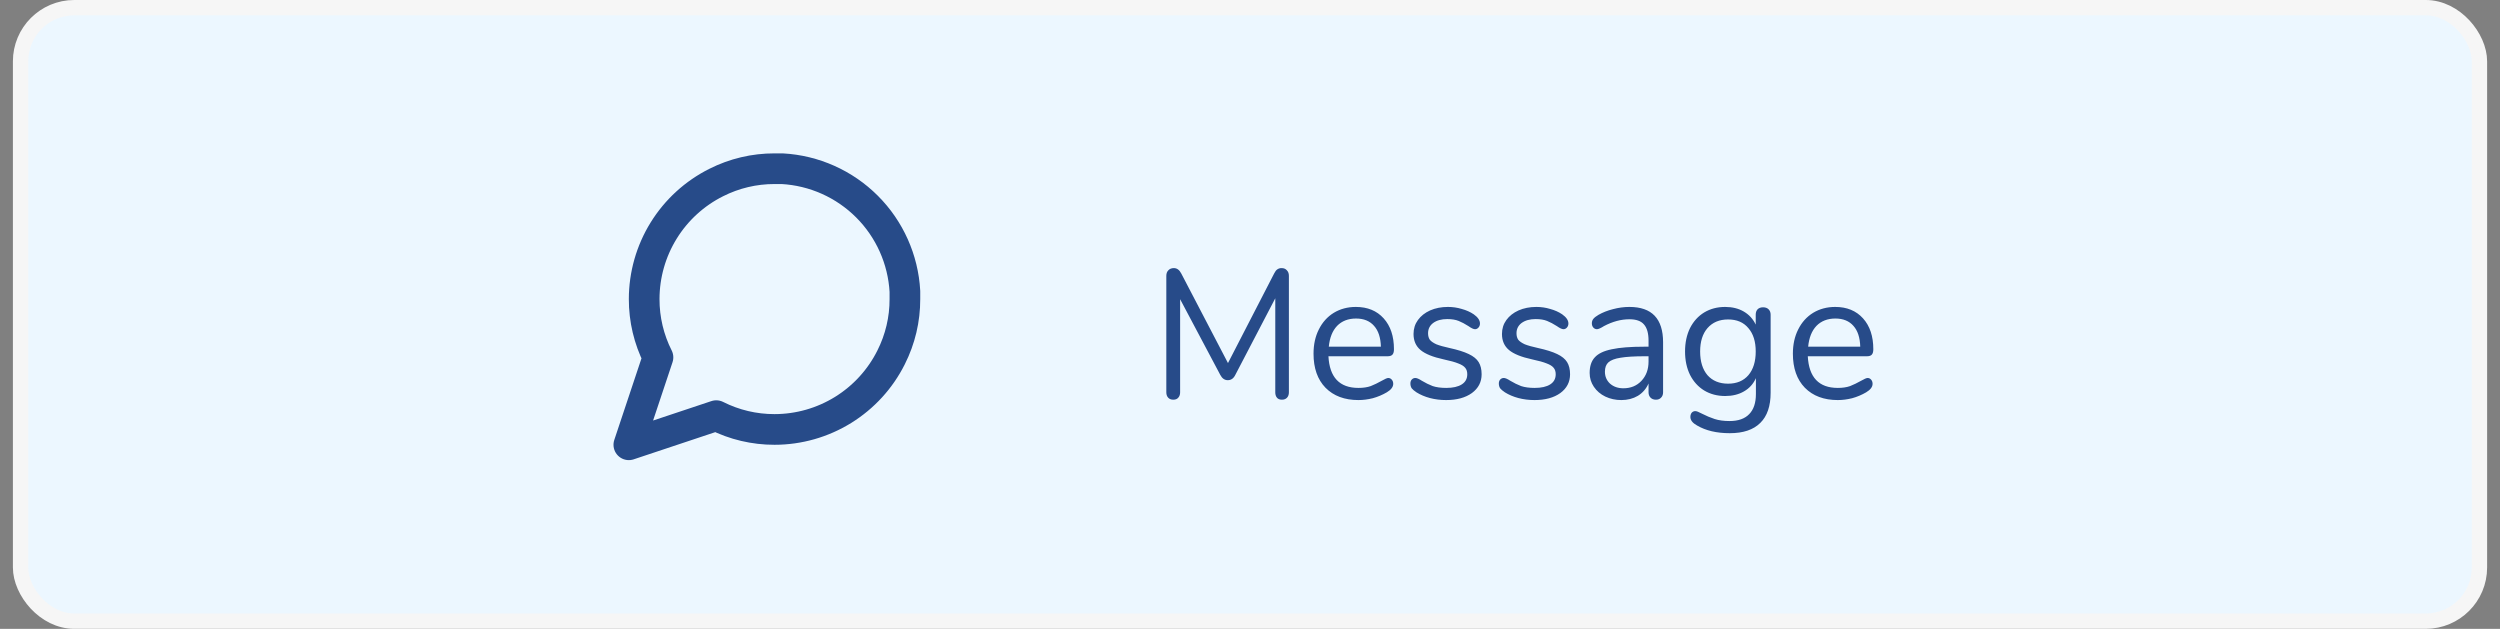 <svg width="163" height="41" viewBox="0 0 163 41" fill="none" xmlns="http://www.w3.org/2000/svg">
<rect x="0" y="0" width="163" height="41" fill="#808080" stroke="none"/>
<rect x="1.341" y="0.5" width="160.319" height="40" rx="3.5" fill="#ECF7FF" stroke="#F6F6F6"/>
<path d="M83.556 17.48C83.708 17.48 83.824 17.528 83.904 17.624C83.992 17.712 84.036 17.832 84.036 17.984V25.58C84.036 25.724 83.996 25.84 83.916 25.928C83.836 26.016 83.724 26.06 83.58 26.06C83.436 26.06 83.328 26.016 83.256 25.928C83.184 25.84 83.148 25.724 83.148 25.58V19.448L80.544 24.44C80.432 24.672 80.268 24.788 80.052 24.788C79.844 24.788 79.68 24.672 79.56 24.44L76.944 19.508V25.58C76.944 25.724 76.904 25.84 76.824 25.928C76.752 26.016 76.644 26.06 76.5 26.06C76.356 26.06 76.244 26.016 76.164 25.928C76.084 25.84 76.044 25.724 76.044 25.58V17.984C76.044 17.832 76.088 17.712 76.176 17.624C76.264 17.528 76.384 17.48 76.536 17.48C76.736 17.48 76.896 17.596 77.016 17.828L80.064 23.672L83.076 17.828C83.14 17.7 83.208 17.612 83.28 17.564C83.36 17.508 83.452 17.48 83.556 17.48ZM90.514 24.644C90.602 24.644 90.678 24.68 90.742 24.752C90.806 24.824 90.838 24.916 90.838 25.028C90.838 25.228 90.698 25.412 90.418 25.58C90.13 25.748 89.826 25.876 89.506 25.964C89.186 26.044 88.874 26.084 88.57 26.084C87.666 26.084 86.95 25.816 86.422 25.28C85.902 24.744 85.642 24.004 85.642 23.06C85.642 22.46 85.758 21.932 85.99 21.476C86.222 21.012 86.546 20.652 86.962 20.396C87.386 20.14 87.866 20.012 88.402 20.012C89.162 20.012 89.766 20.26 90.214 20.756C90.662 21.252 90.886 21.924 90.886 22.772C90.886 22.932 90.854 23.048 90.79 23.12C90.726 23.192 90.622 23.228 90.478 23.228H86.614C86.686 24.604 87.338 25.292 88.57 25.292C88.882 25.292 89.15 25.252 89.374 25.172C89.598 25.084 89.838 24.968 90.094 24.824C90.302 24.704 90.442 24.644 90.514 24.644ZM88.414 20.768C87.902 20.768 87.49 20.928 87.178 21.248C86.874 21.568 86.694 22.02 86.638 22.604H90.034C90.018 22.012 89.87 21.56 89.59 21.248C89.31 20.928 88.918 20.768 88.414 20.768ZM94.286 26.084C93.918 26.084 93.566 26.04 93.23 25.952C92.902 25.864 92.61 25.74 92.354 25.58C92.21 25.484 92.106 25.396 92.042 25.316C91.986 25.228 91.958 25.124 91.958 25.004C91.958 24.9 91.986 24.816 92.042 24.752C92.106 24.68 92.186 24.644 92.282 24.644C92.378 24.644 92.518 24.704 92.702 24.824C92.942 24.968 93.178 25.084 93.41 25.172C93.65 25.252 93.946 25.292 94.298 25.292C94.73 25.292 95.066 25.216 95.306 25.064C95.546 24.912 95.666 24.692 95.666 24.404C95.666 24.228 95.622 24.088 95.534 23.984C95.446 23.872 95.294 23.776 95.078 23.696C94.862 23.608 94.546 23.52 94.13 23.432C93.426 23.28 92.922 23.076 92.618 22.82C92.314 22.564 92.162 22.216 92.162 21.776C92.162 21.432 92.258 21.128 92.45 20.864C92.642 20.6 92.906 20.392 93.242 20.24C93.586 20.088 93.974 20.012 94.406 20.012C94.718 20.012 95.018 20.056 95.306 20.144C95.602 20.224 95.862 20.34 96.086 20.492C96.358 20.684 96.494 20.884 96.494 21.092C96.494 21.196 96.462 21.284 96.398 21.356C96.334 21.428 96.258 21.464 96.17 21.464C96.074 21.464 95.93 21.396 95.738 21.26C95.514 21.116 95.302 21.004 95.102 20.924C94.902 20.844 94.654 20.804 94.358 20.804C93.982 20.804 93.678 20.888 93.446 21.056C93.222 21.224 93.11 21.448 93.11 21.728C93.11 21.904 93.15 22.048 93.23 22.16C93.318 22.264 93.458 22.36 93.65 22.448C93.85 22.528 94.134 22.608 94.502 22.688C95.046 22.808 95.466 22.94 95.762 23.084C96.066 23.228 96.282 23.404 96.41 23.612C96.538 23.82 96.602 24.084 96.602 24.404C96.602 24.908 96.39 25.316 95.966 25.628C95.542 25.932 94.982 26.084 94.286 26.084ZM100.052 26.084C99.684 26.084 99.332 26.04 98.996 25.952C98.668 25.864 98.376 25.74 98.12 25.58C97.976 25.484 97.872 25.396 97.808 25.316C97.752 25.228 97.724 25.124 97.724 25.004C97.724 24.9 97.752 24.816 97.808 24.752C97.872 24.68 97.952 24.644 98.048 24.644C98.144 24.644 98.284 24.704 98.468 24.824C98.708 24.968 98.944 25.084 99.176 25.172C99.416 25.252 99.712 25.292 100.064 25.292C100.496 25.292 100.832 25.216 101.072 25.064C101.312 24.912 101.432 24.692 101.432 24.404C101.432 24.228 101.388 24.088 101.3 23.984C101.212 23.872 101.06 23.776 100.844 23.696C100.628 23.608 100.312 23.52 99.896 23.432C99.192 23.28 98.688 23.076 98.384 22.82C98.08 22.564 97.928 22.216 97.928 21.776C97.928 21.432 98.024 21.128 98.216 20.864C98.408 20.6 98.672 20.392 99.008 20.24C99.352 20.088 99.74 20.012 100.172 20.012C100.484 20.012 100.784 20.056 101.072 20.144C101.368 20.224 101.628 20.34 101.852 20.492C102.124 20.684 102.26 20.884 102.26 21.092C102.26 21.196 102.228 21.284 102.164 21.356C102.1 21.428 102.024 21.464 101.936 21.464C101.84 21.464 101.696 21.396 101.504 21.26C101.28 21.116 101.068 21.004 100.868 20.924C100.668 20.844 100.42 20.804 100.124 20.804C99.748 20.804 99.444 20.888 99.212 21.056C98.988 21.224 98.876 21.448 98.876 21.728C98.876 21.904 98.916 22.048 98.996 22.16C99.084 22.264 99.224 22.36 99.416 22.448C99.616 22.528 99.9 22.608 100.268 22.688C100.812 22.808 101.232 22.94 101.528 23.084C101.832 23.228 102.048 23.404 102.176 23.612C102.304 23.82 102.368 24.084 102.368 24.404C102.368 24.908 102.156 25.316 101.732 25.628C101.308 25.932 100.748 26.084 100.052 26.084ZM106.237 20.012C107.701 20.012 108.433 20.78 108.433 22.316V25.58C108.433 25.724 108.389 25.84 108.301 25.928C108.221 26.016 108.109 26.06 107.965 26.06C107.821 26.06 107.705 26.016 107.617 25.928C107.529 25.84 107.485 25.724 107.485 25.58V25.004C107.333 25.348 107.101 25.616 106.789 25.808C106.477 25.992 106.117 26.084 105.709 26.084C105.333 26.084 104.985 26.008 104.665 25.856C104.353 25.704 104.105 25.492 103.921 25.22C103.737 24.948 103.645 24.648 103.645 24.32C103.645 23.88 103.757 23.54 103.981 23.3C104.205 23.052 104.573 22.876 105.085 22.772C105.597 22.66 106.309 22.604 107.221 22.604H107.485V22.208C107.485 21.728 107.385 21.376 107.185 21.152C106.993 20.928 106.677 20.816 106.237 20.816C105.693 20.816 105.141 20.964 104.581 21.26C104.365 21.396 104.213 21.464 104.125 21.464C104.029 21.464 103.949 21.428 103.885 21.356C103.821 21.284 103.789 21.192 103.789 21.08C103.789 20.968 103.821 20.872 103.885 20.792C103.957 20.704 104.069 20.616 104.221 20.528C104.501 20.368 104.817 20.244 105.169 20.156C105.529 20.06 105.885 20.012 106.237 20.012ZM105.841 25.316C106.321 25.316 106.713 25.156 107.017 24.836C107.329 24.508 107.485 24.088 107.485 23.576V23.228H107.269C106.565 23.228 106.029 23.26 105.661 23.324C105.293 23.38 105.029 23.48 104.869 23.624C104.717 23.76 104.641 23.964 104.641 24.236C104.641 24.548 104.753 24.808 104.977 25.016C105.209 25.216 105.497 25.316 105.841 25.316ZM114.953 20.036C115.105 20.036 115.225 20.08 115.313 20.168C115.401 20.256 115.445 20.372 115.445 20.516V25.604C115.445 26.476 115.221 27.132 114.773 27.572C114.325 28.02 113.661 28.244 112.781 28.244C111.925 28.244 111.213 28.076 110.645 27.74C110.357 27.58 110.213 27.396 110.213 27.188C110.213 27.076 110.241 26.984 110.297 26.912C110.361 26.84 110.441 26.804 110.537 26.804C110.617 26.804 110.761 26.86 110.969 26.972C111.249 27.116 111.525 27.232 111.797 27.32C112.069 27.408 112.393 27.452 112.769 27.452C113.337 27.452 113.765 27.3 114.053 26.996C114.341 26.7 114.485 26.264 114.485 25.688V24.656C114.317 25.032 114.057 25.32 113.705 25.52C113.361 25.72 112.953 25.82 112.481 25.82C111.969 25.82 111.513 25.7 111.113 25.46C110.721 25.22 110.413 24.88 110.189 24.44C109.973 24 109.865 23.492 109.865 22.916C109.865 22.34 109.973 21.832 110.189 21.392C110.413 20.952 110.721 20.612 111.113 20.372C111.513 20.132 111.969 20.012 112.481 20.012C112.945 20.012 113.349 20.112 113.693 20.312C114.037 20.512 114.297 20.796 114.473 21.164V20.516C114.473 20.372 114.513 20.256 114.593 20.168C114.681 20.08 114.801 20.036 114.953 20.036ZM112.673 25.016C113.233 25.016 113.673 24.832 113.993 24.464C114.313 24.088 114.473 23.572 114.473 22.916C114.473 22.268 114.313 21.76 113.993 21.392C113.681 21.016 113.241 20.828 112.673 20.828C112.105 20.828 111.657 21.016 111.329 21.392C111.009 21.76 110.849 22.268 110.849 22.916C110.849 23.572 111.009 24.088 111.329 24.464C111.657 24.832 112.105 25.016 112.673 25.016ZM121.768 24.644C121.856 24.644 121.932 24.68 121.996 24.752C122.06 24.824 122.092 24.916 122.092 25.028C122.092 25.228 121.952 25.412 121.672 25.58C121.384 25.748 121.08 25.876 120.76 25.964C120.44 26.044 120.128 26.084 119.824 26.084C118.92 26.084 118.204 25.816 117.676 25.28C117.156 24.744 116.896 24.004 116.896 23.06C116.896 22.46 117.012 21.932 117.244 21.476C117.476 21.012 117.8 20.652 118.216 20.396C118.64 20.14 119.12 20.012 119.656 20.012C120.416 20.012 121.02 20.26 121.468 20.756C121.916 21.252 122.14 21.924 122.14 22.772C122.14 22.932 122.108 23.048 122.044 23.12C121.98 23.192 121.876 23.228 121.732 23.228H117.868C117.94 24.604 118.592 25.292 119.824 25.292C120.136 25.292 120.404 25.252 120.628 25.172C120.852 25.084 121.092 24.968 121.348 24.824C121.556 24.704 121.696 24.644 121.768 24.644ZM119.668 20.768C119.156 20.768 118.744 20.928 118.432 21.248C118.128 21.568 117.948 22.02 117.892 22.604H121.288C121.272 22.012 121.124 21.56 120.844 21.248C120.564 20.928 120.172 20.768 119.668 20.768Z" fill="#274B89"/>
<path d="M59 19.5C59.004 20.82 58.695 22.122 58.1 23.3C57.395 24.712 56.31 25.899 54.968 26.729C53.625 27.559 52.078 27.999 50.5 28C49.18 28.003 47.878 27.695 46.7 27.1L41 29L42.9 23.3C42.305 22.122 41.997 20.82 42 19.5C42.001 17.922 42.441 16.375 43.271 15.033C44.101 13.69 45.288 12.606 46.7 11.9C47.878 11.305 49.18 10.997 50.5 11H51C53.085 11.115 55.053 11.995 56.529 13.471C58.005 14.947 58.885 16.916 59 19V19.5Z" stroke="#274B89" stroke-width="2" stroke-linecap="round" stroke-linejoin="round"/>
</svg>
